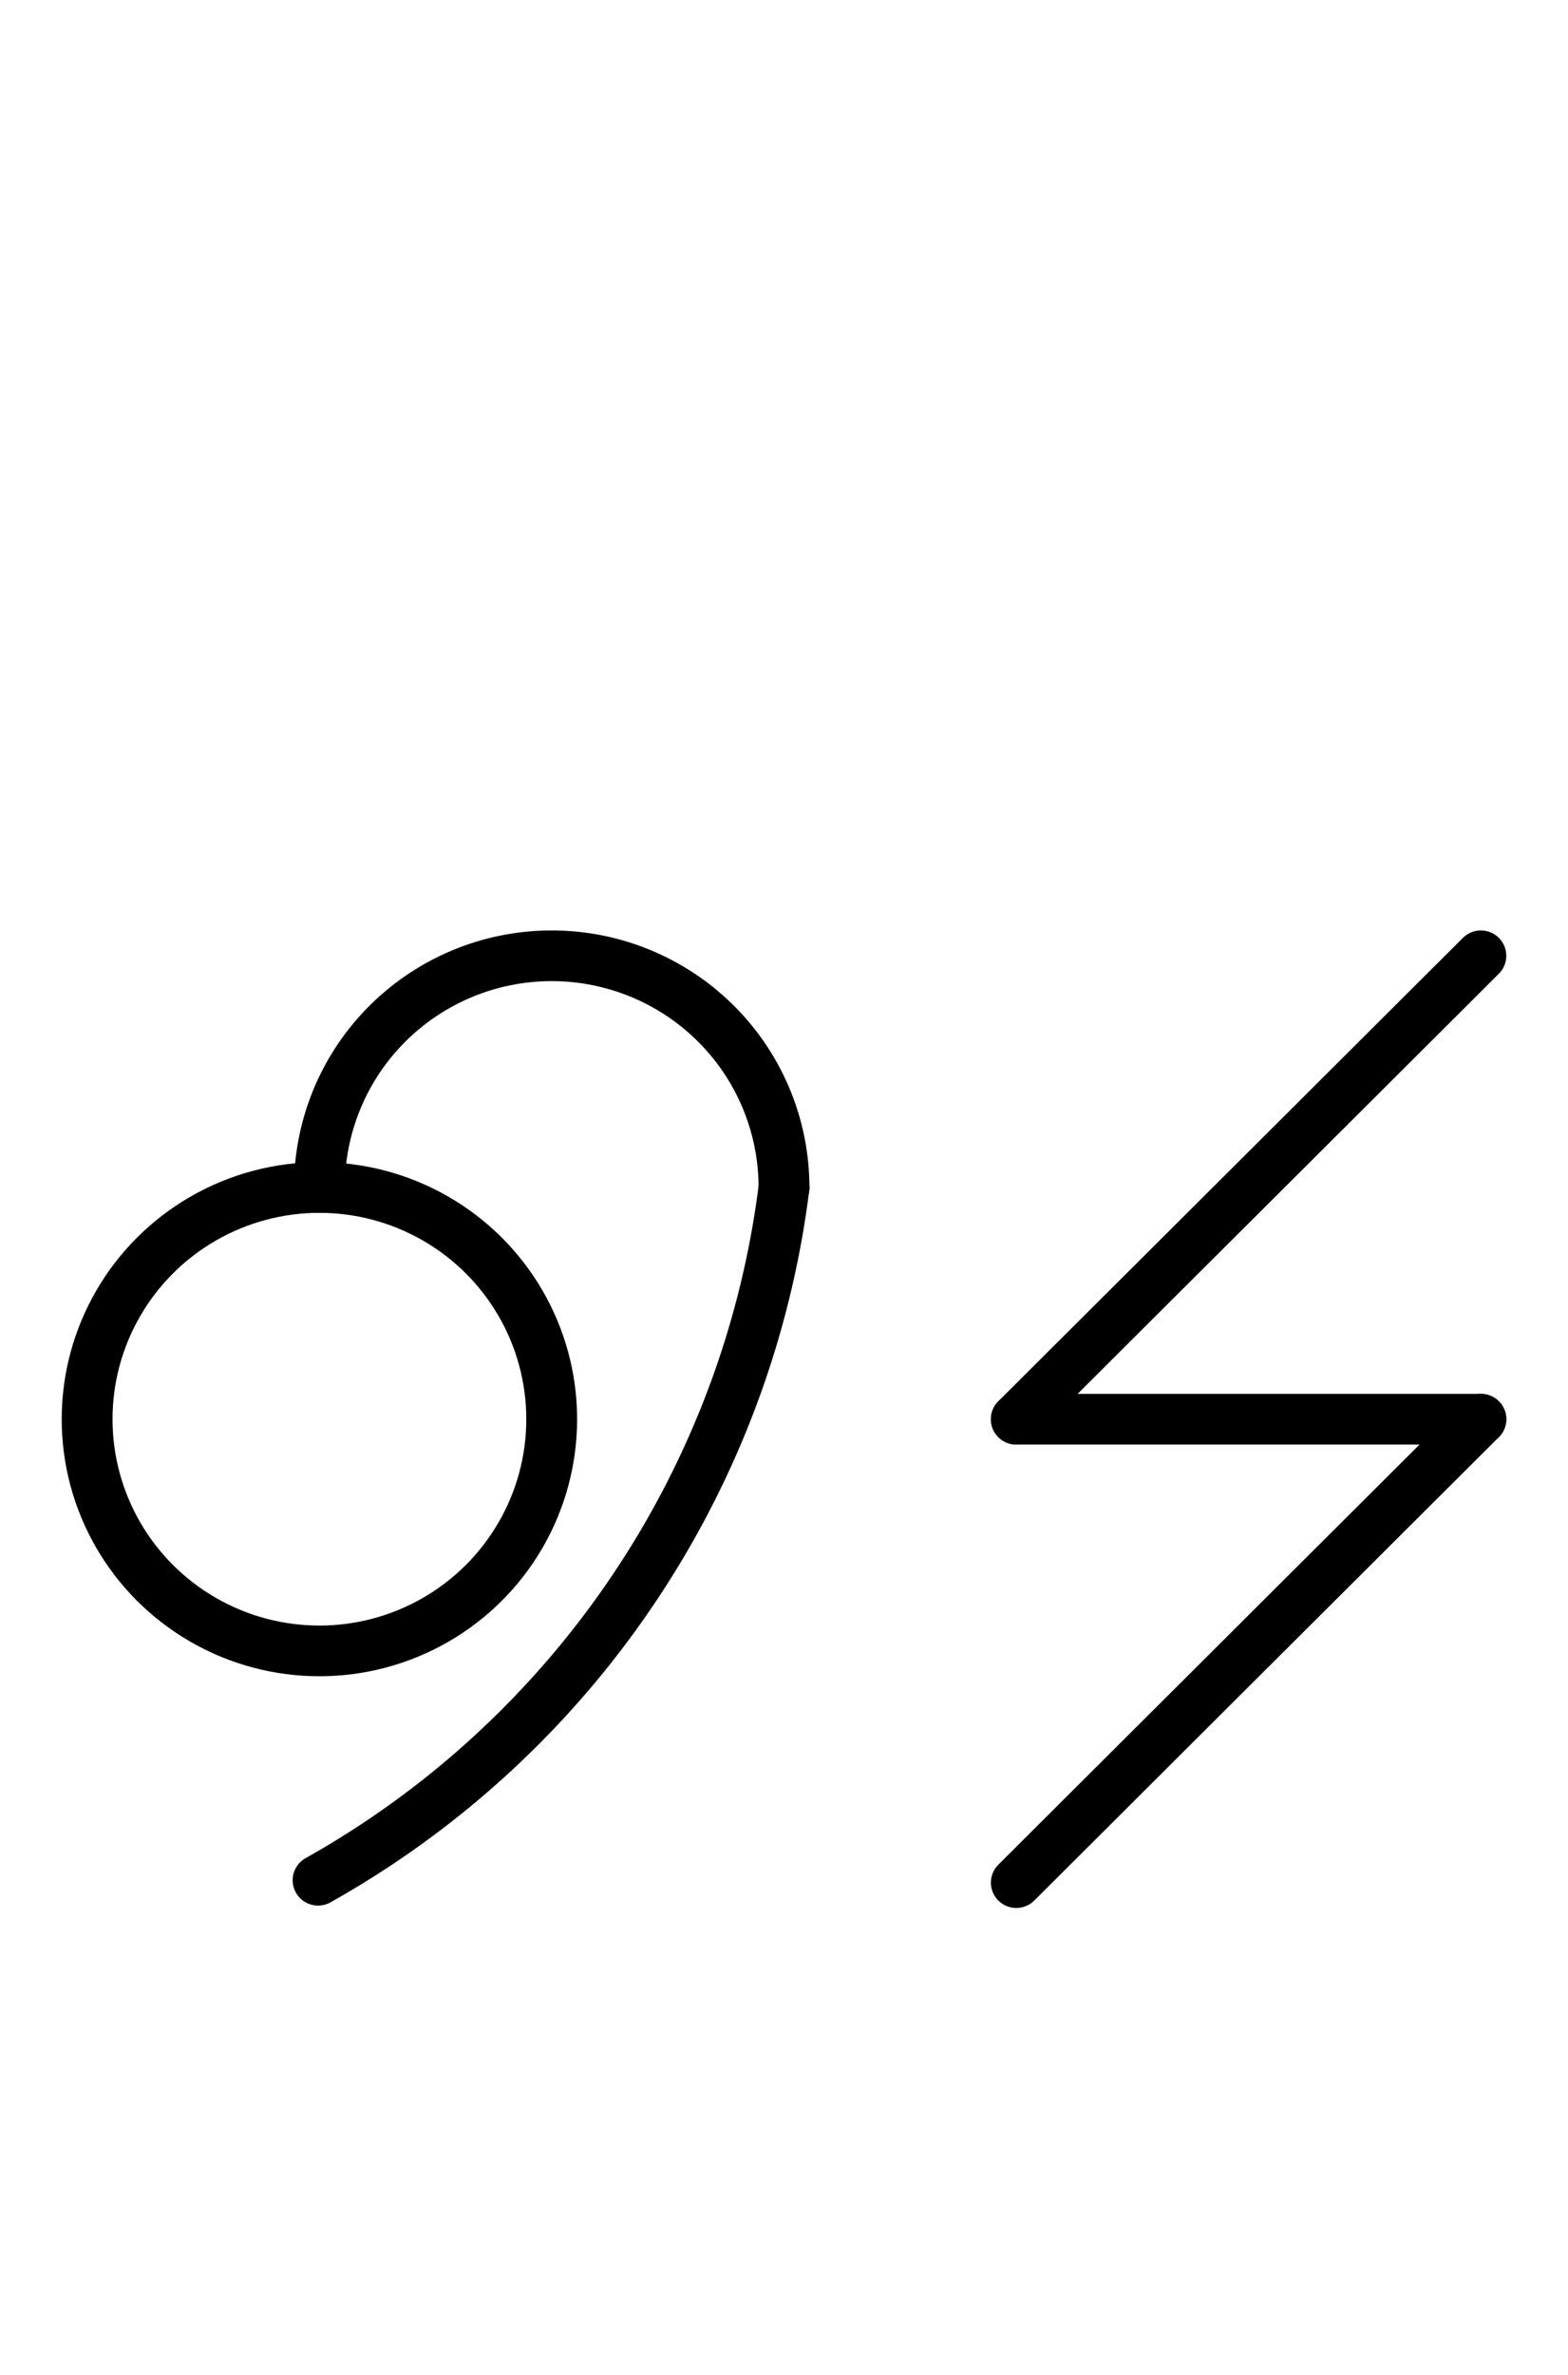 <?xml version="1.0" encoding="UTF-8" standalone="no"?>
<!DOCTYPE svg PUBLIC "-//W3C//DTD SVG 1.0//EN" "http://www.w3.org/TR/2001/REC-SVG-20010904/DTD/svg10.dtd">
<svg xmlns="http://www.w3.org/2000/svg" xmlns:xlink="http://www.w3.org/1999/xlink" fill-rule="evenodd" height="4.542in" preserveAspectRatio="none" stroke-linecap="round" viewBox="0 0 216 328" width="3.0in">
<style type="text/css">
.brush0 { fill: rgb(255,255,255); }
.pen0 { stroke: rgb(0,0,0); stroke-width: 1; stroke-linejoin: round; }
.font0 { font-size: 11px; font-family: "MS Sans Serif"; }
.pen1 { stroke: rgb(0,0,0); stroke-width: 7; stroke-linejoin: round; }
.brush1 { fill: none; }
.font1 { font-weight: bold; font-size: 16px; font-family: System, sans-serif; }
</style>
<g>
<circle class="pen1" cx="44.0" cy="196.0" fill="none" r="32.0"/>
<path class="pen1" d="M 108.0,164.0 A 32.0,32.0 0 1 0 44.0,164.0" fill="none"/>
<path class="pen1" d="M 43.816,259.67 A 127.5,128.0 0 0 0 108,164" fill="none"/>
<line class="pen1" fill="none" x1="204" x2="140" y1="132" y2="196"/>
<line class="pen1" fill="none" x1="140" x2="204" y1="196" y2="196"/>
<line class="pen1" fill="none" x1="204" x2="140" y1="196" y2="260"/>
</g>
</svg>
